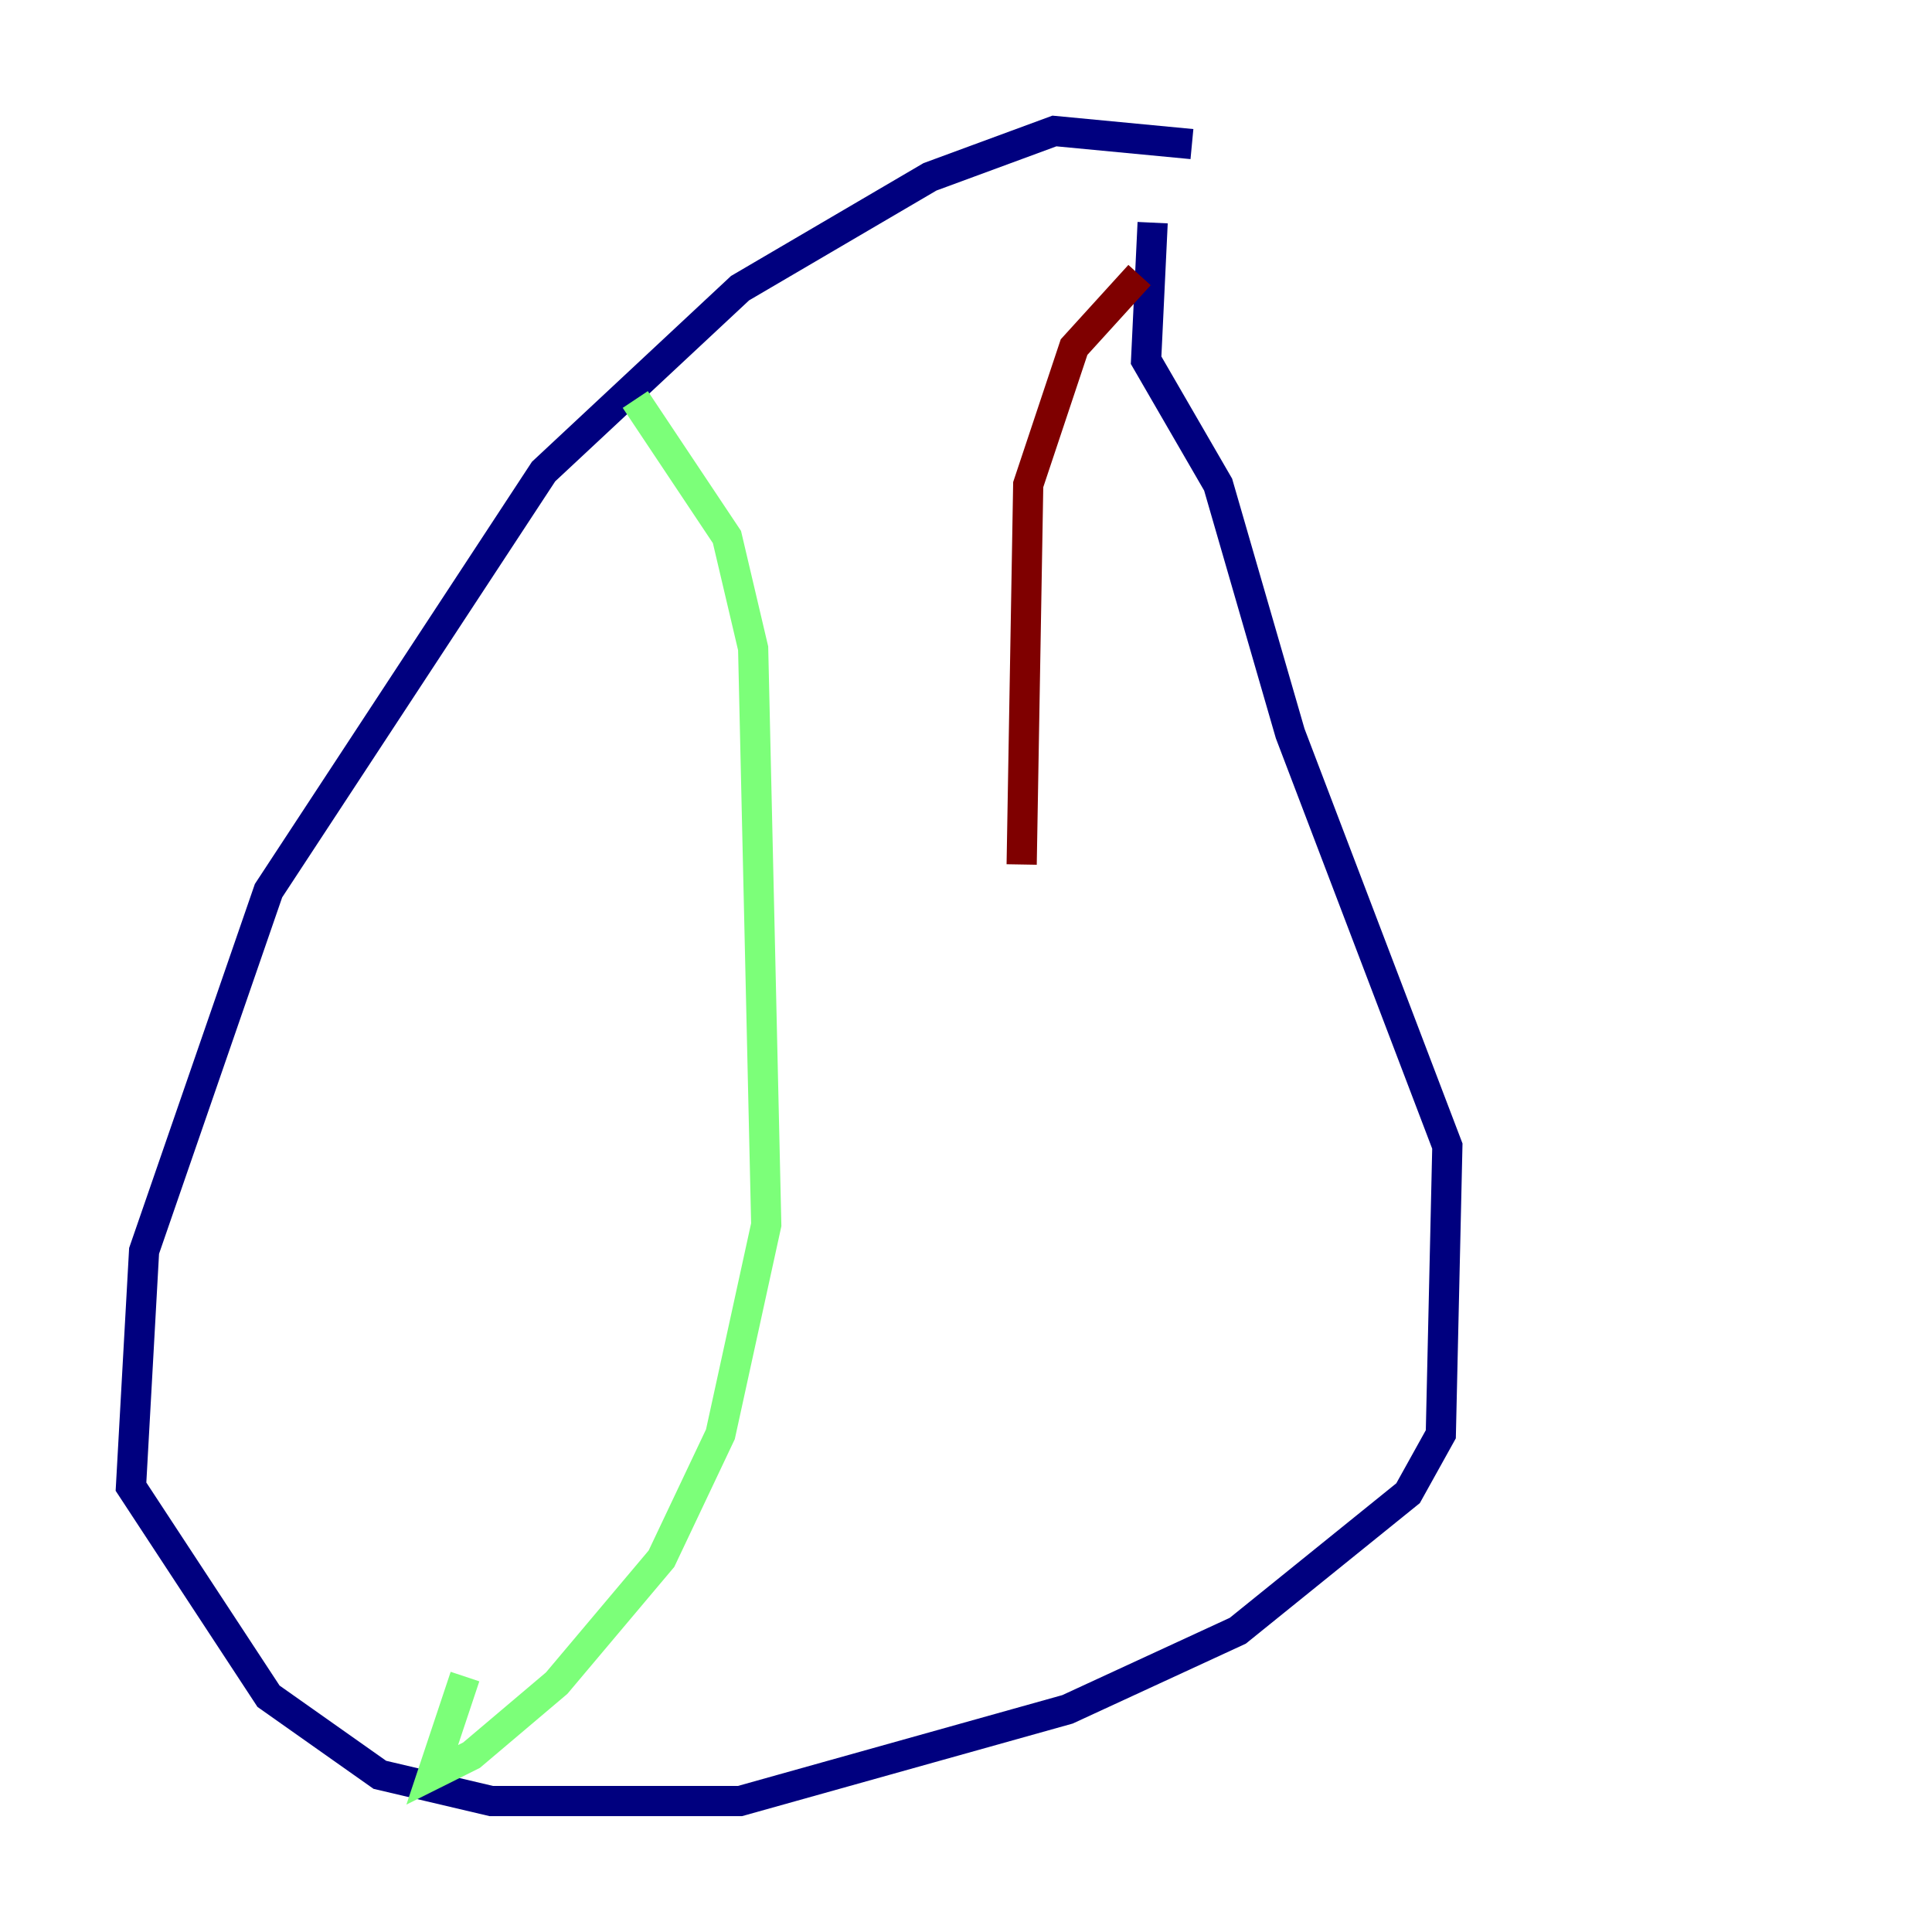<?xml version="1.0" encoding="utf-8" ?>
<svg baseProfile="tiny" height="128" version="1.2" viewBox="0,0,128,128" width="128" xmlns="http://www.w3.org/2000/svg" xmlns:ev="http://www.w3.org/2001/xml-events" xmlns:xlink="http://www.w3.org/1999/xlink"><defs /><polyline fill="none" points="78.969,9.546 69.858,8.678 61.614,11.715 49.031,19.091 36.014,31.241 17.79,59.01 9.546,82.875 8.678,98.495 17.79,112.38 25.166,117.586 32.542,119.322 49.031,119.322 70.725,113.248 82.007,108.041 93.288,98.929 95.458,95.024 95.891,75.932 85.478,48.597 80.705,32.108 75.932,23.864 76.366,14.752" stroke="#00007f" stroke-width="2" /><polyline fill="none" points="42.088,26.468 48.163,35.58 49.898,42.956 50.766,81.139 47.729,95.024 43.824,103.268 36.881,111.512 31.241,116.285 28.637,117.586 30.807,111.078" stroke="#7cff79" stroke-width="2" /><polyline fill="none" points="75.498,18.224 71.159,22.997 68.122,32.108 67.688,57.275" stroke="#7f0000" stroke-width="2" /></svg>